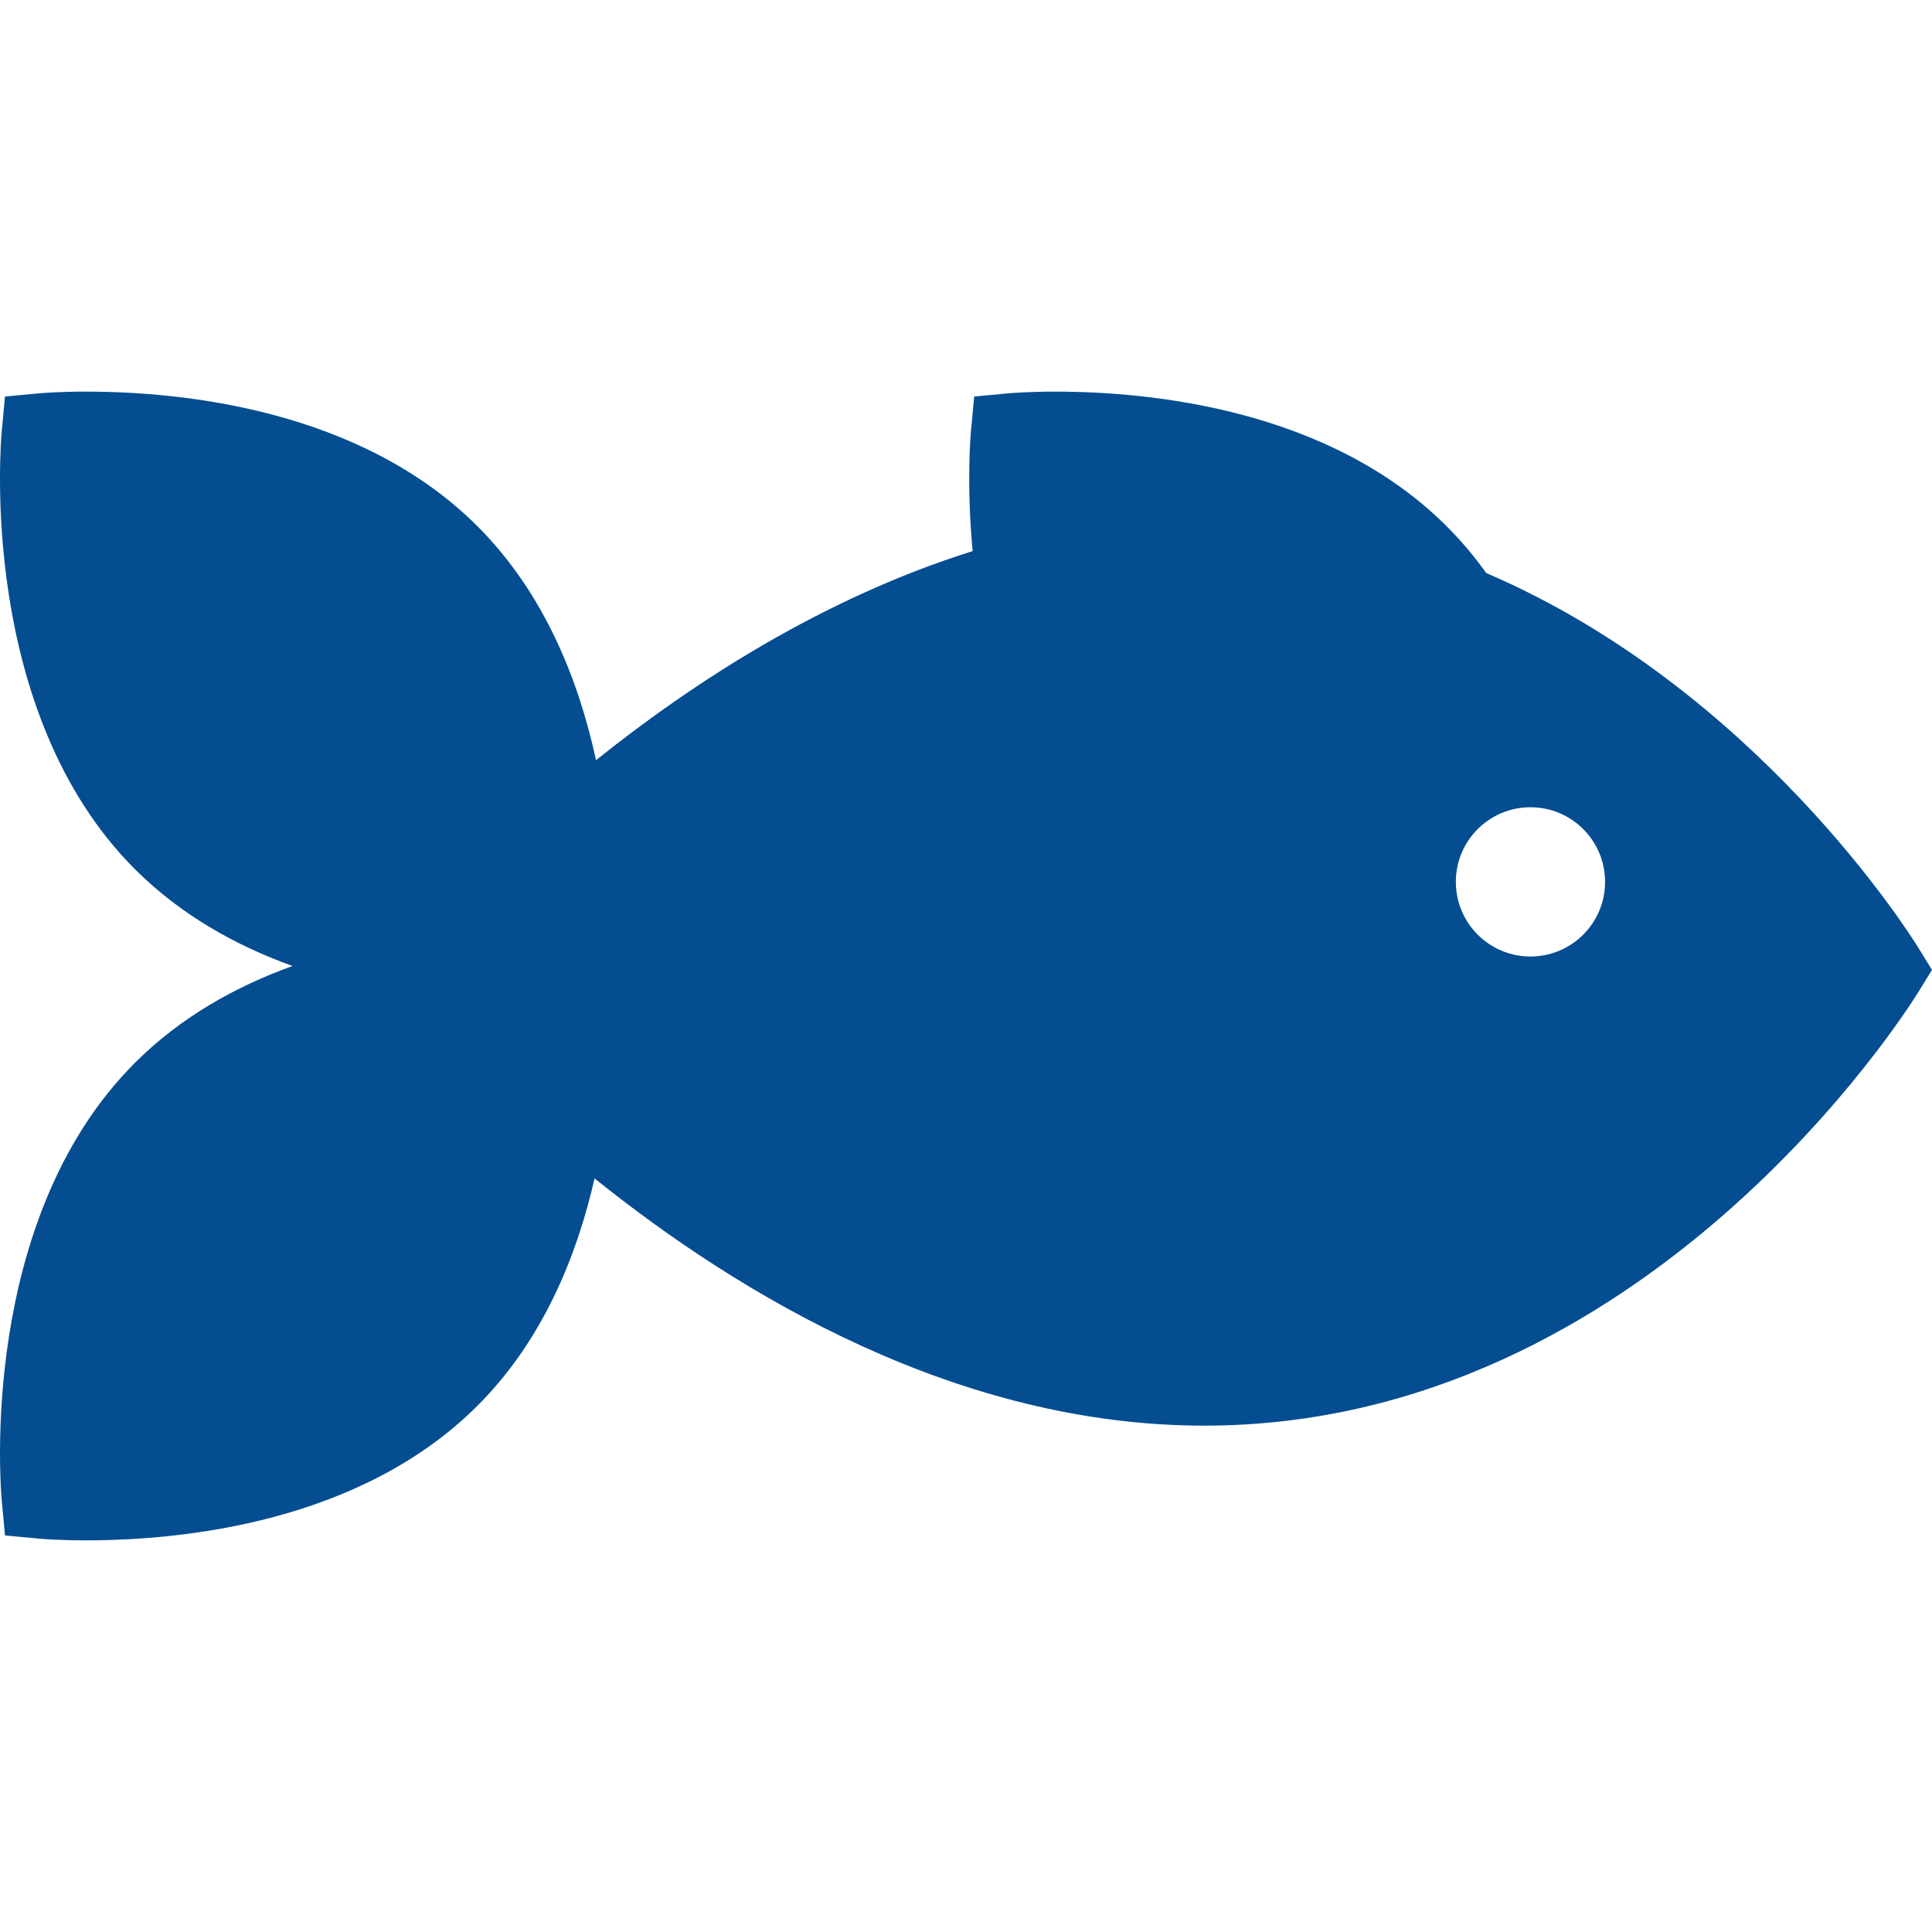 <svg width="80" height="80" viewBox="0 0 80 80" fill="none" xmlns="http://www.w3.org/2000/svg">
<g clip-path="url(#clip0_1317_29)">
<path d="M12.111 40C9.785 39.161 7.489 37.894 5.584 35.988C-0.927 29.478 0.029 18.32 0.073 17.849L0.207 16.419L1.635 16.286C1.666 16.283 2.399 16.216 3.564 16.216C7.535 16.216 14.921 16.942 19.776 21.796C22.554 24.575 23.97 28.198 24.68 31.478C28.728 28.234 34.103 24.757 40.276 22.819C40.015 20.061 40.188 18.043 40.206 17.849L40.339 16.419L41.768 16.286C41.799 16.283 42.531 16.216 43.697 16.216C47.668 16.216 55.053 16.942 59.908 21.796C60.516 22.404 61.058 23.052 61.542 23.729C72.699 28.509 79.096 38.693 79.441 39.254L80 40.161L79.441 41.068C78.989 41.801 68.165 59.033 49.865 59.033C39.658 59.033 30.653 53.642 24.619 48.795C23.89 52.001 22.477 55.502 19.776 58.203C14.921 63.058 7.535 63.783 3.565 63.783C2.399 63.783 1.667 63.716 1.636 63.713L0.207 63.58L0.074 62.151C0.03 61.679 -0.927 50.522 5.584 44.012C7.489 42.106 9.785 40.839 12.111 40ZM63.373 39.607C65.079 39.607 66.463 38.223 66.463 36.517C66.463 34.81 65.079 33.426 63.373 33.426C61.666 33.426 60.283 34.81 60.283 36.517C60.283 38.223 61.666 39.607 63.373 39.607Z" fill="#044D91"/>
</g>
<defs>
<clipPath id="clip0_1317_29">
<rect width="80" height="80" fill="white" transform="matrix(-1 0 0 1 80 0)"/>
</clipPath>
</defs>
</svg>
